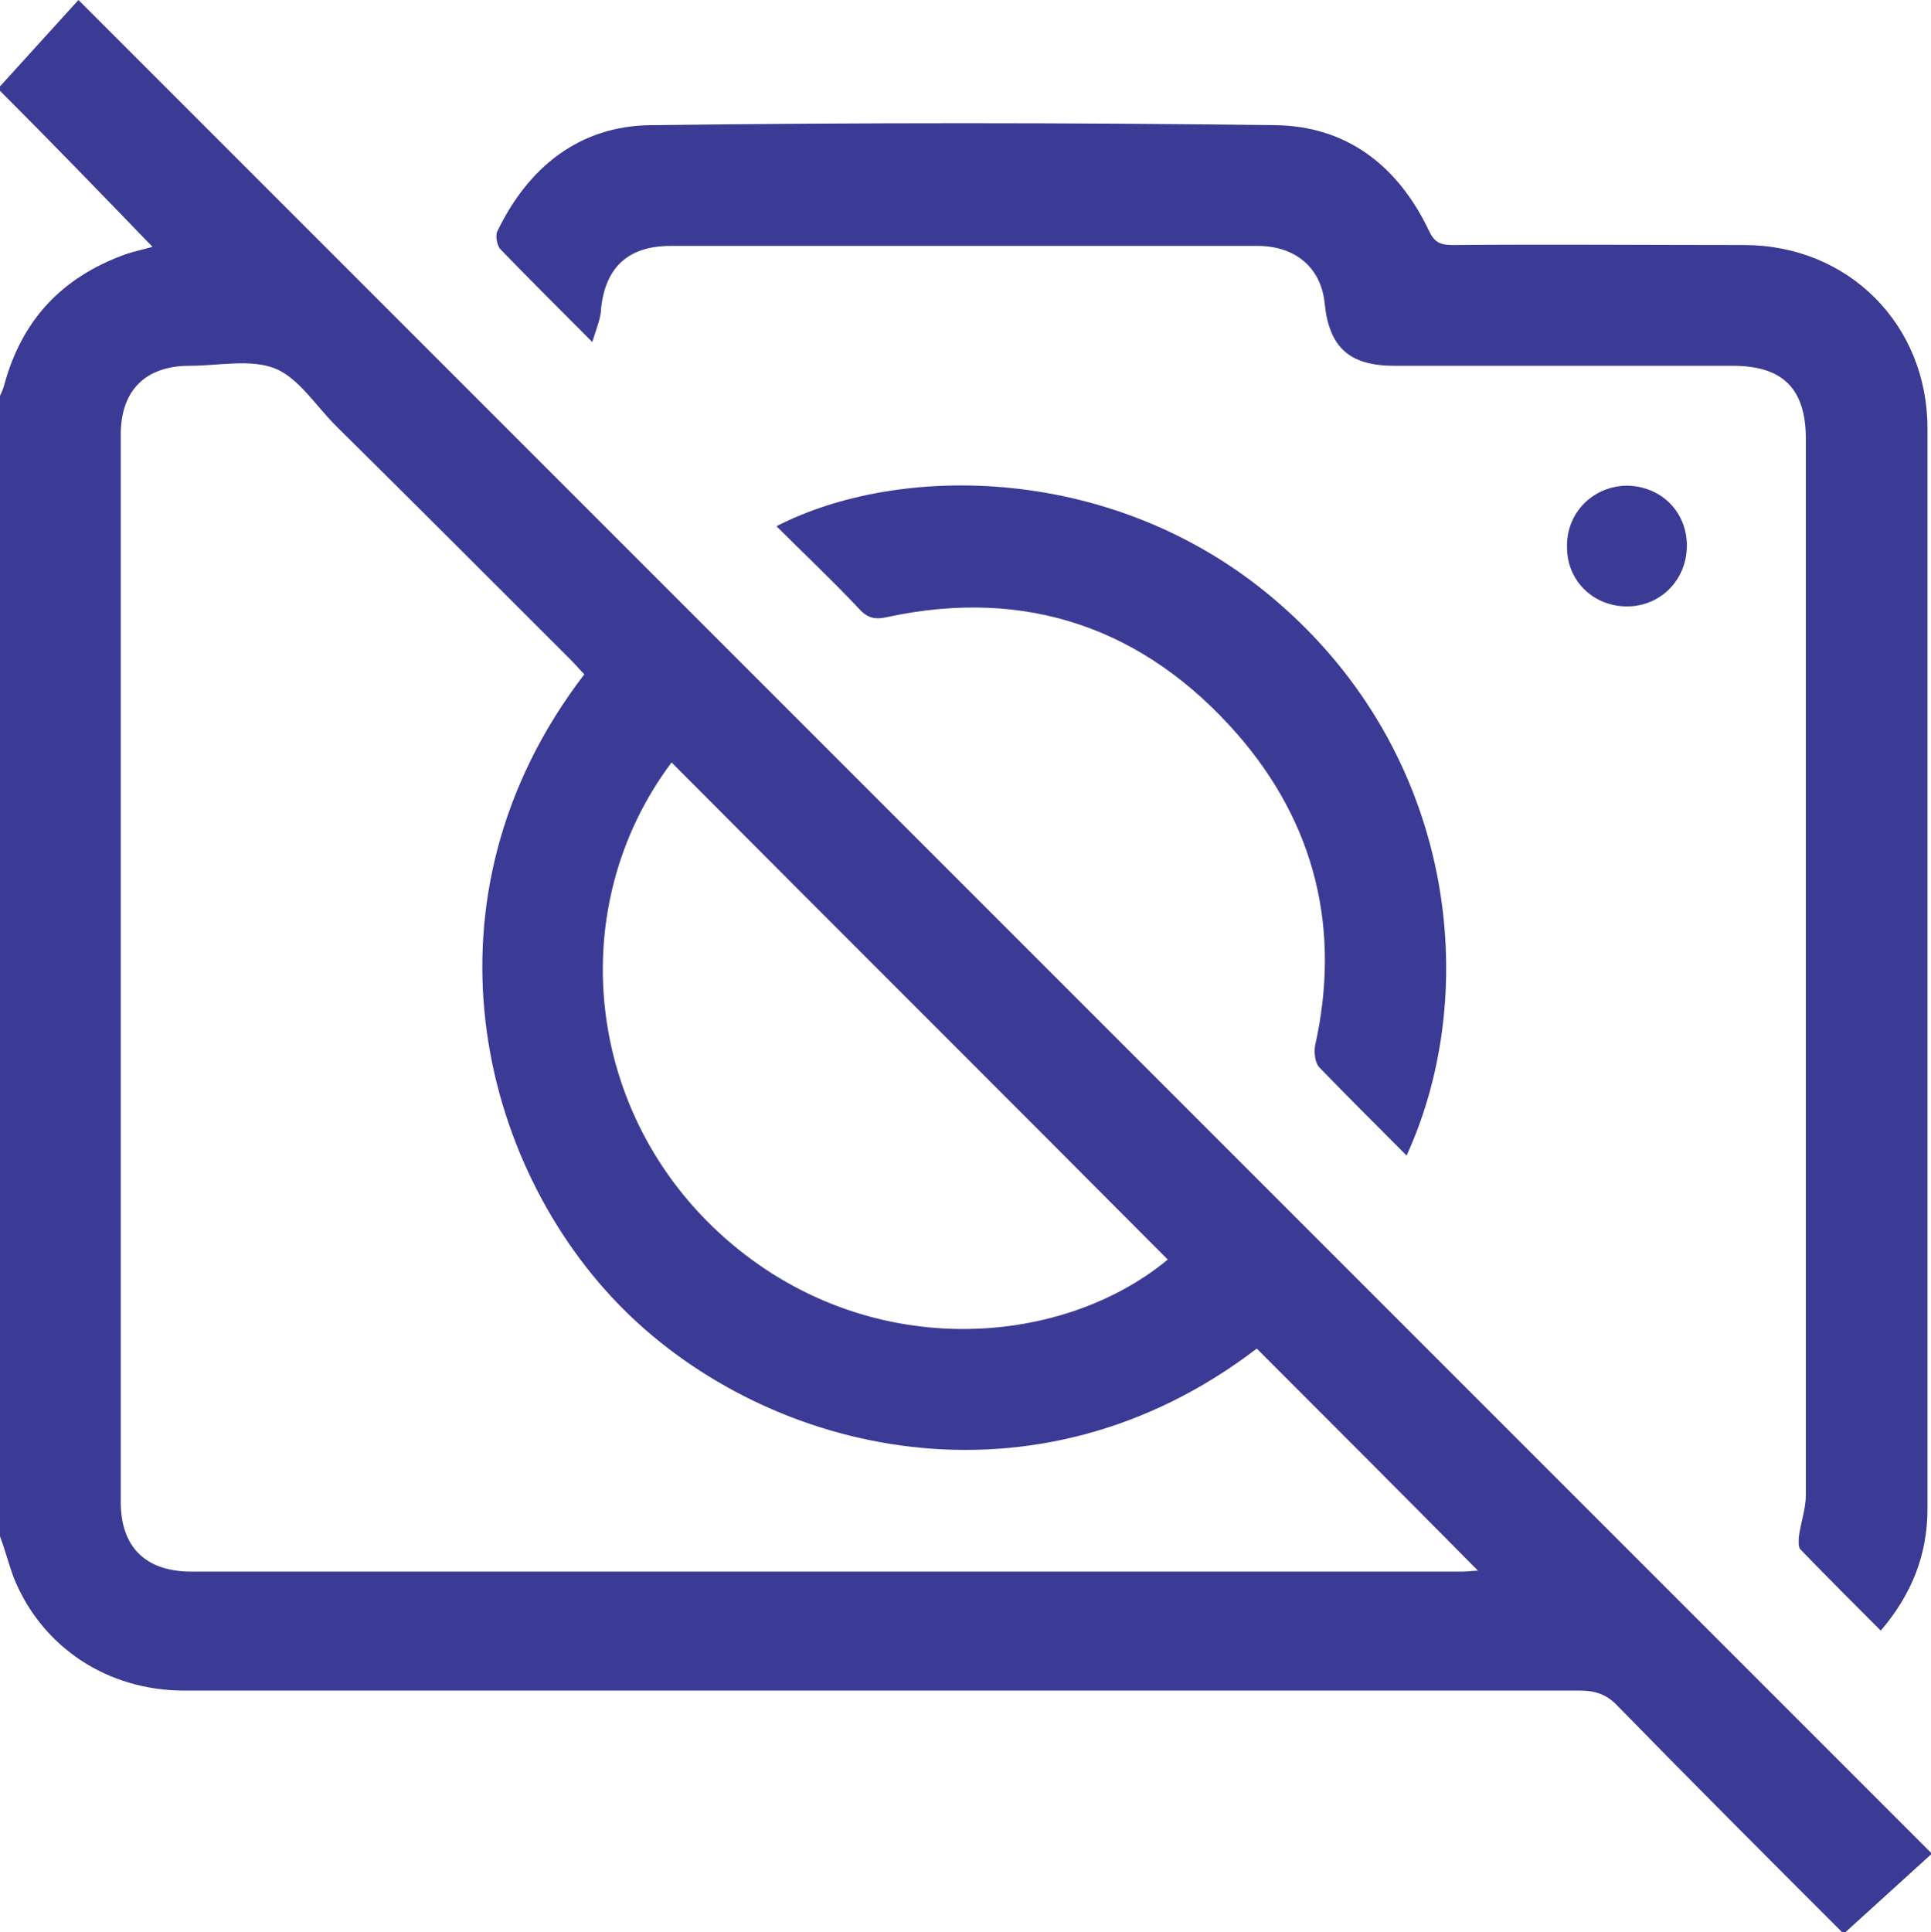<?xml version="1.0" encoding="utf-8"?>
<!-- Generator: Adobe Illustrator 24.0.1, SVG Export Plug-In . SVG Version: 6.00 Build 0)  -->
<svg version="1.1" id="Layer_1" xmlns="http://www.w3.org/2000/svg" xmlns:xlink="http://www.w3.org/1999/xlink" x="0px" y="0px"
	 viewBox="0 0 219.1 219.2" style="enable-background:new 0 0 219.1 219.2;" xml:space="preserve">
<style type="text/css">
	.st0{fill:#3B3B96;}
</style>
<g>
	<path class="st0" d="M0,9.8C3,6.5,6,3.2,8.9,0c70.3,70.3,140,140,210.3,210.3c-3.2,2.9-6.5,5.9-9.8,8.9c-0.1,0-0.3,0-0.4,0
		c-8.5-8.5-17-17-25.4-25.6c-1.2-1.3-2.5-1.8-4.3-1.8c-52.8,0-105.6,0-158.4,0c-8.7,0-16.1-4.9-19.3-12.7c-0.6-1.6-1-3.2-1.6-4.8
		C0,131.2,0,88,0,44.9c0.2-0.4,0.4-0.9,0.5-1.3c2-7.3,6.5-12.1,13.6-14.7c1.1-0.4,2.2-0.6,3.2-0.9C11.5,22,5.8,16.1,0,10.3
		C0,10.1,0,10,0,9.8z M142.6,153c-25.1,19.2-55.3,12-71.8-4.4c-16.5-16.4-23.9-46.8-4.5-72.1c-0.5-0.5-1-1.1-1.6-1.7
		C55.9,66,47,57.1,38.1,48.3c-2.3-2.3-4.2-5.4-6.9-6.5c-2.8-1.1-6.4-0.3-9.7-0.3c-5,0-7.8,2.8-7.8,7.8c0,40.4,0,80.7,0,121.1
		c0,5.1,2.8,7.9,8,7.9c48.1,0,96.1,0,144.2,0c0.6,0,1.2-0.1,1.8-0.1C159.2,169.6,151,161.4,142.6,153z M76.2,86.5
		c-12.3,16.4-9.9,39.9,6.1,54c16,14.1,38,12.5,50.2,2.4C113.8,124.1,95,105.4,76.2,86.5z"/>
	<path class="st0" d="M67.2,38.8c-3.8-3.8-7.1-7.1-10.4-10.5c-0.4-0.4-0.6-1.5-0.4-2c3.5-7.3,9.3-12,17.4-12.1
		c23.6-0.3,47.3-0.3,70.9,0c8.1,0.1,13.9,4.6,17.4,11.9c0.6,1.3,1.2,1.7,2.7,1.7c11-0.1,22.1,0,33.1,0c11.8,0,20.8,9,20.8,20.8
		c0,40.9,0,81.7,0,122.6c0,5.2-1.8,9.7-5.3,13.8c-3.1-3.1-6.1-6.1-9.1-9.2c-0.3-0.3-0.2-1-0.2-1.4c0.2-1.6,0.8-3.2,0.8-4.8
		c0-39.9,0-79.9,0-119.8c0-5.7-2.6-8.3-8.3-8.3c-12.8,0-25.6,0-38.4,0c-5.1,0-7.4-2.1-7.9-7.1c-0.4-4-3.3-6.5-7.6-6.5
		c-15.9,0-31.8,0-47.6,0c-6.3,0-12.7,0-19,0c-4.8,0-7.4,2.4-7.9,7.1C68.2,36,67.7,37.2,67.2,38.8z"/>
	<path class="st0" d="M159.6,131.1c-3.4-3.4-6.7-6.7-9.9-10c-0.5-0.5-0.6-1.7-0.5-2.4c3-13.3,0-25.3-8.8-35.4
		c-10.5-12-23.9-16.7-39.7-13.3c-1.3,0.3-2.2,0.2-3.2-0.9c-3-3.2-6.2-6.2-9.4-9.4c14-7.2,38.4-7.1,56.5,8.3
		C165.1,85.4,168.2,112.3,159.6,131.1z"/>
	<path class="st0" d="M184.5,55.1c3.9,0,6.9,2.9,6.9,6.8c0,3.9-3,6.9-6.8,6.9c-3.8,0-6.8-2.9-6.8-6.7
		C177.7,58.2,180.7,55.2,184.5,55.1z"/>
</g>
<g>
</g>
<g>
</g>
<g>
</g>
<g>
</g>
<g>
</g>
<g>
</g>
</svg>
